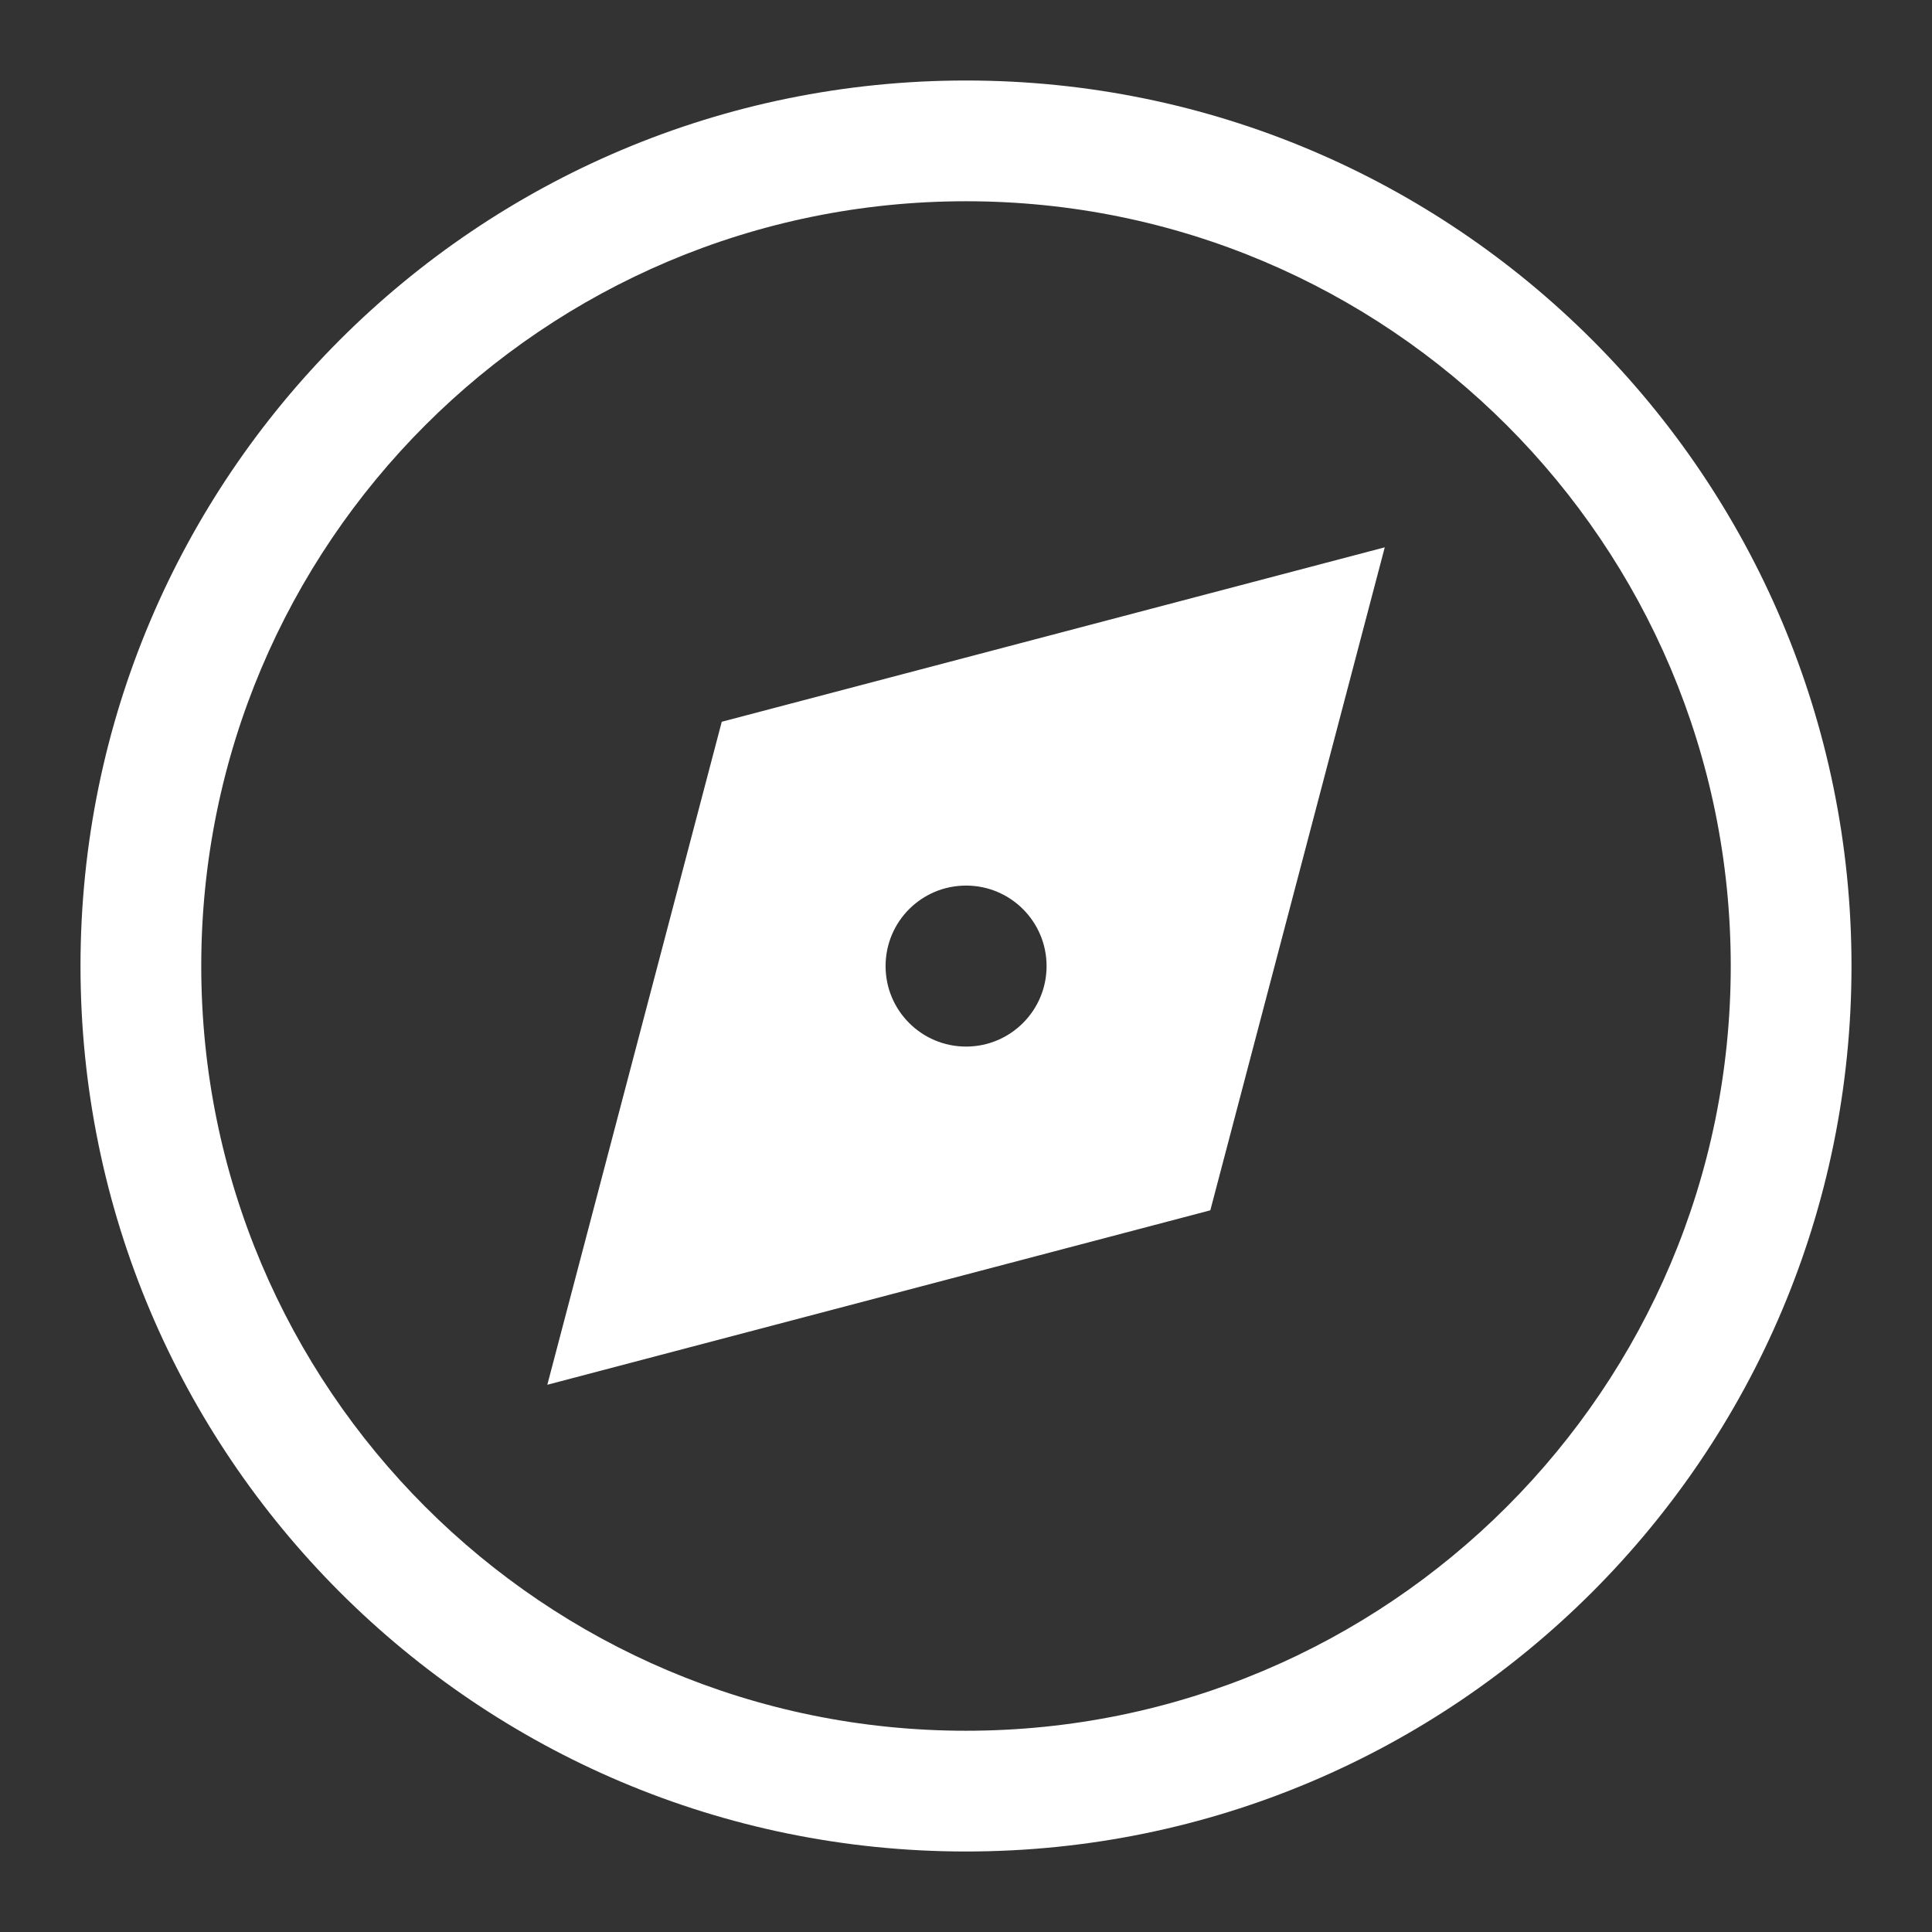 <svg width="24" height="24" viewBox="0 0 24 24" fill="none" xmlns="http://www.w3.org/2000/svg">
<rect x="0" y="0" width="24" height="24" fill="#333333" stroke="none"/>
<path fill-rule="evenodd" clip-rule="evenodd" d="M15.035 15.035L17.202 6.799L8.966 8.966L6.799 17.202L15.035 15.035ZM13.001 12.001C13.001 12.553 12.553 13.001 12.001 13.001C11.448 13.001 11.001 12.553 11.001 12.001C11.001 11.448 11.448 11.001 12.001 11.001C12.553 11.001 13.001 11.448 13.001 12.001Z" fill="white"/>
<path fill-rule="evenodd" clip-rule="evenodd" d="M12 2.5C6.753 2.5 2.5 6.753 2.5 12C2.5 17.247 6.753 21.5 12 21.5C17.247 21.5 21.5 17.247 21.5 12C21.5 6.753 17.247 2.5 12 2.5ZM1 12C1 5.925 5.925 1 12 1C18.075 1 23 5.925 23 12C23 18.075 18.075 23 12 23C5.925 23 1 18.075 1 12Z" fill="white"/>
</svg>
